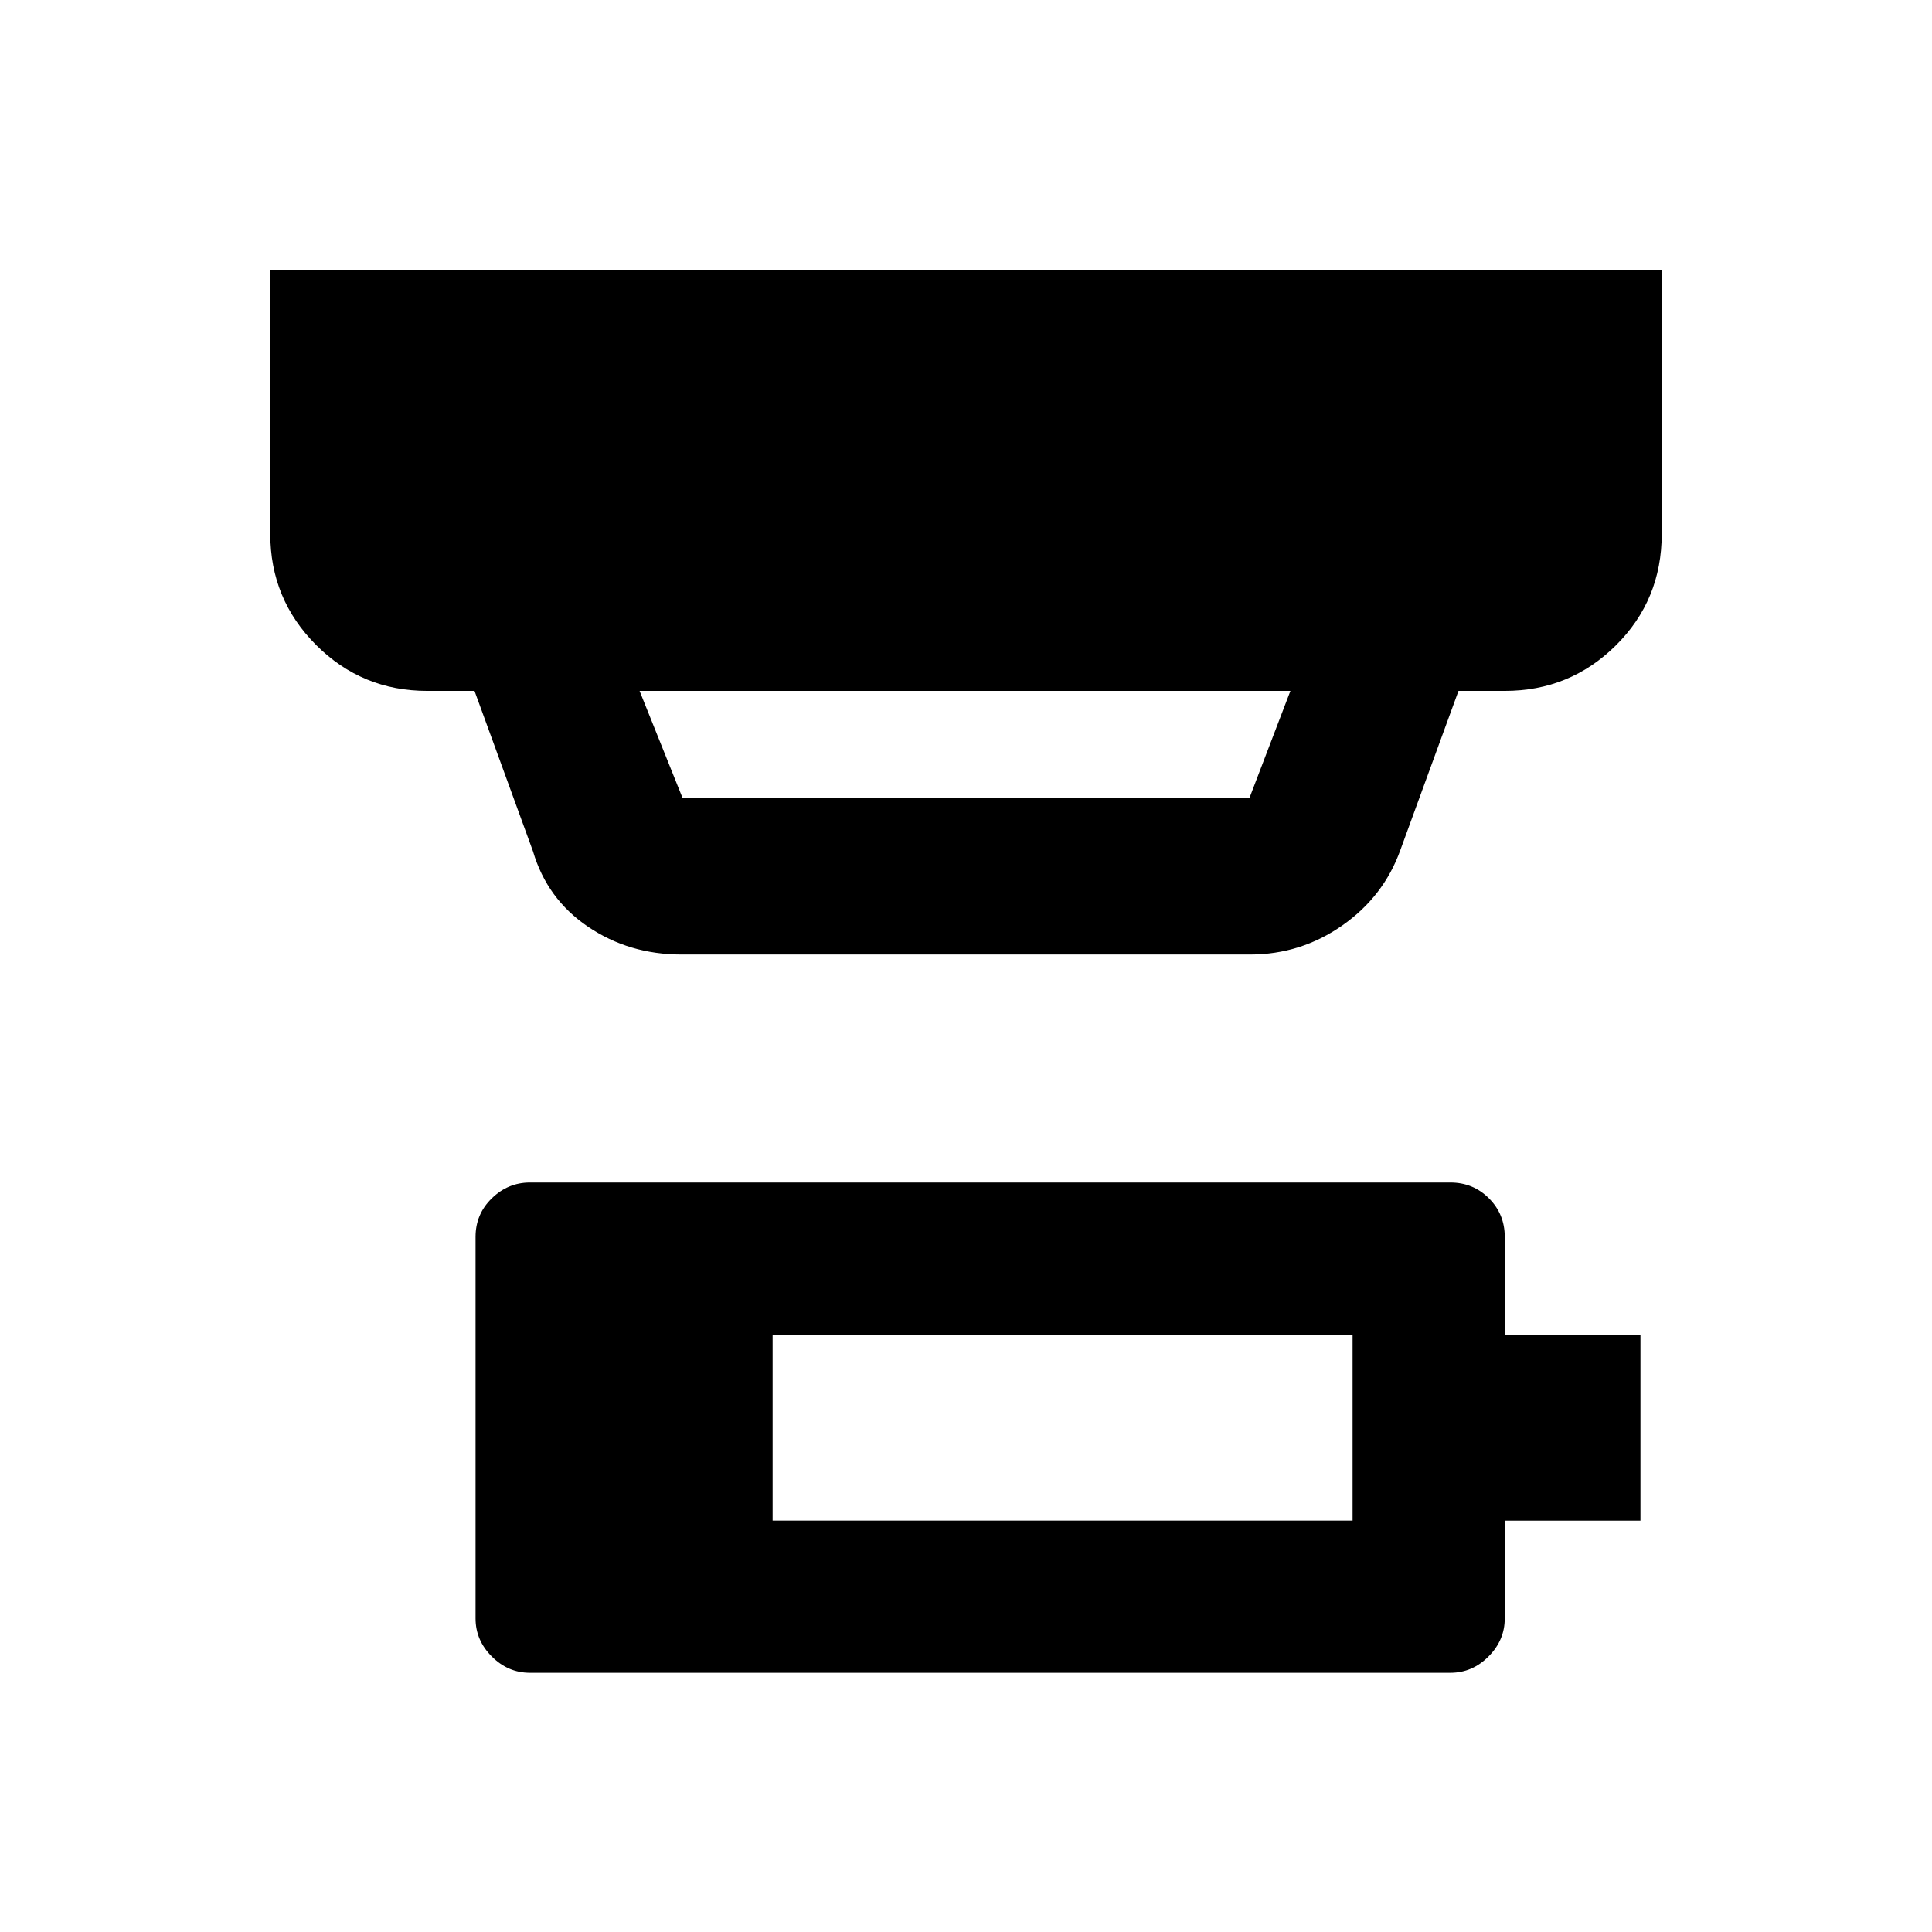 <svg xmlns="http://www.w3.org/2000/svg" height="20" viewBox="0 -960 960 960" width="20"><path d="M383.91-204.41h288.18v-92.39H383.91v92.39ZM263.3-128.8q-10.85 0-18.92-8.08-8.08-8.07-8.08-18.92v-189.61q0-11.29 8.08-19.15 8.07-7.85 18.92-7.85h457.4q11.29 0 19.14 7.85 7.86 7.86 7.86 19.15v48.58h67.43v92.44H747.7v48.59q0 10.85-8.08 18.92-8.07 8.08-18.92 8.08H263.3Zm54.5-487.9 21.27 53h281.86l20.27-53H317.8Zm20.77 131q-25.95 0-46.34-13.78-20.4-13.78-27.4-37.52l-29.05-79.7H212.3q-32.42 0-55.21-22.79T134.3-694.7v-131h691.4v131q0 32.79-22.79 55.4-22.79 22.6-55.21 22.6h-22.98l-28.85 78.98q-8.26 23.14-28.89 37.58-20.64 14.44-45.83 14.44H338.57Z"/></svg>